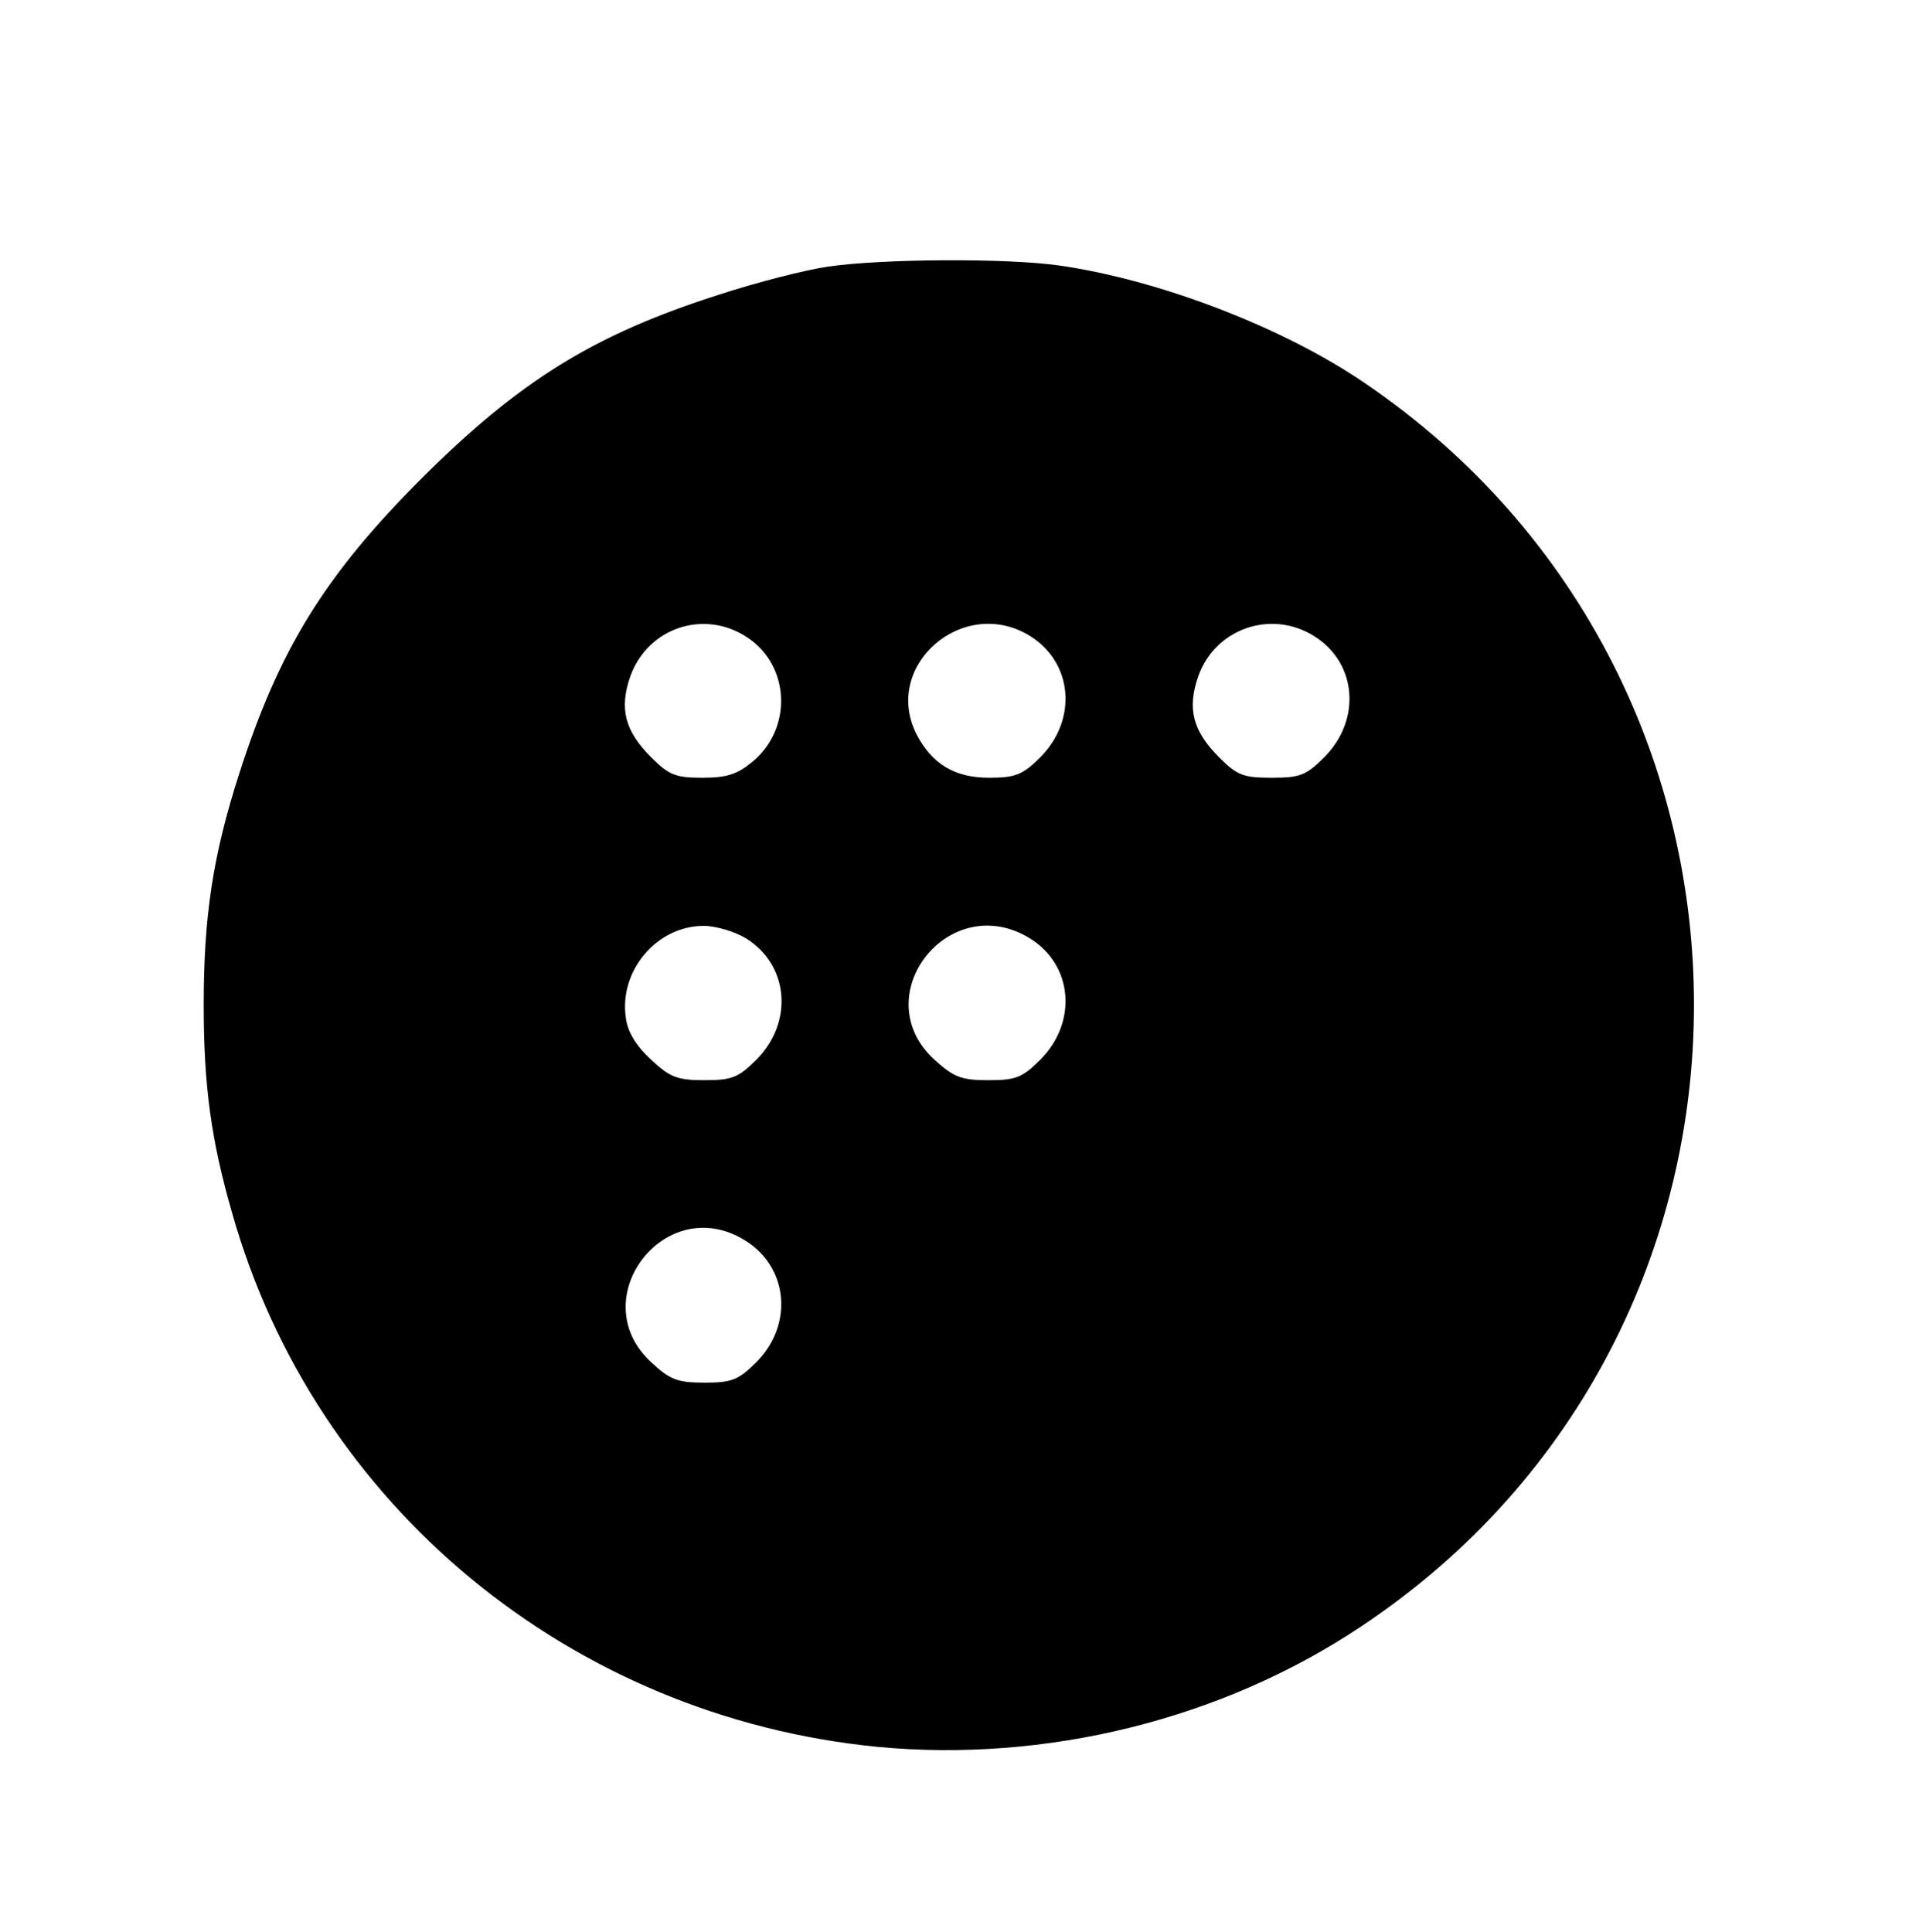 <?xml version="1.0" standalone="no"?>
<!DOCTYPE svg PUBLIC "-//W3C//DTD SVG 20010904//EN"
 "http://www.w3.org/TR/2001/REC-SVG-20010904/DTD/svg10.dtd">
<svg version="1.0" xmlns="http://www.w3.org/2000/svg"
 width="312pt" height="313pt" viewBox="0 0 312 313"
 preserveAspectRatio="xMidYMid meet">

<g transform="translate(0,313) scale(0.1,-0.1)"
fill="#000000" stroke="none">
<path d="M1341 2698 c-35 -5 -114 -25 -175 -45 -204 -65 -323 -139 -482 -297
-158 -158 -232 -278 -297 -481 -42 -131 -57 -229 -57 -373 0 -131 12 -219 46
-337 134 -474 548 -816 1045 -865 273 -26 558 44 784 195 717 477 719 1530 5
2015 -132 90 -333 167 -495 190 -84 12 -286 11 -374 -2z m-130 -601 c69 -46
73 -147 8 -201 -24 -20 -41 -26 -81 -26 -43 0 -54 4 -83 33 -43 43 -52 79 -34
131 28 79 120 110 190 63z m457 3 c70 -43 78 -136 17 -197 -28 -28 -40 -33
-83 -33 -55 0 -92 22 -117 70 -57 111 75 226 183 160z m460 0 c70 -43 78 -136
17 -197 -29 -29 -39 -33 -85 -33 -46 0 -56 4 -85 33 -43 43 -52 79 -34 131 27
77 117 109 187 66z m-920 -490 c70 -43 78 -136 17 -197 -29 -29 -40 -33 -84
-33 -44 0 -56 5 -86 33 -23 21 -38 44 -41 67 -12 77 50 150 126 150 19 0 50
-9 68 -20z m460 0 c70 -43 78 -136 17 -197 -29 -29 -40 -33 -84 -33 -44 0 -56
5 -87 33 -113 103 23 277 154 197z m-462 -489 c71 -43 80 -137 19 -198 -29
-29 -40 -33 -84 -33 -44 0 -56 5 -86 33 -111 102 22 277 151 198z"/>
</g>
</svg>
